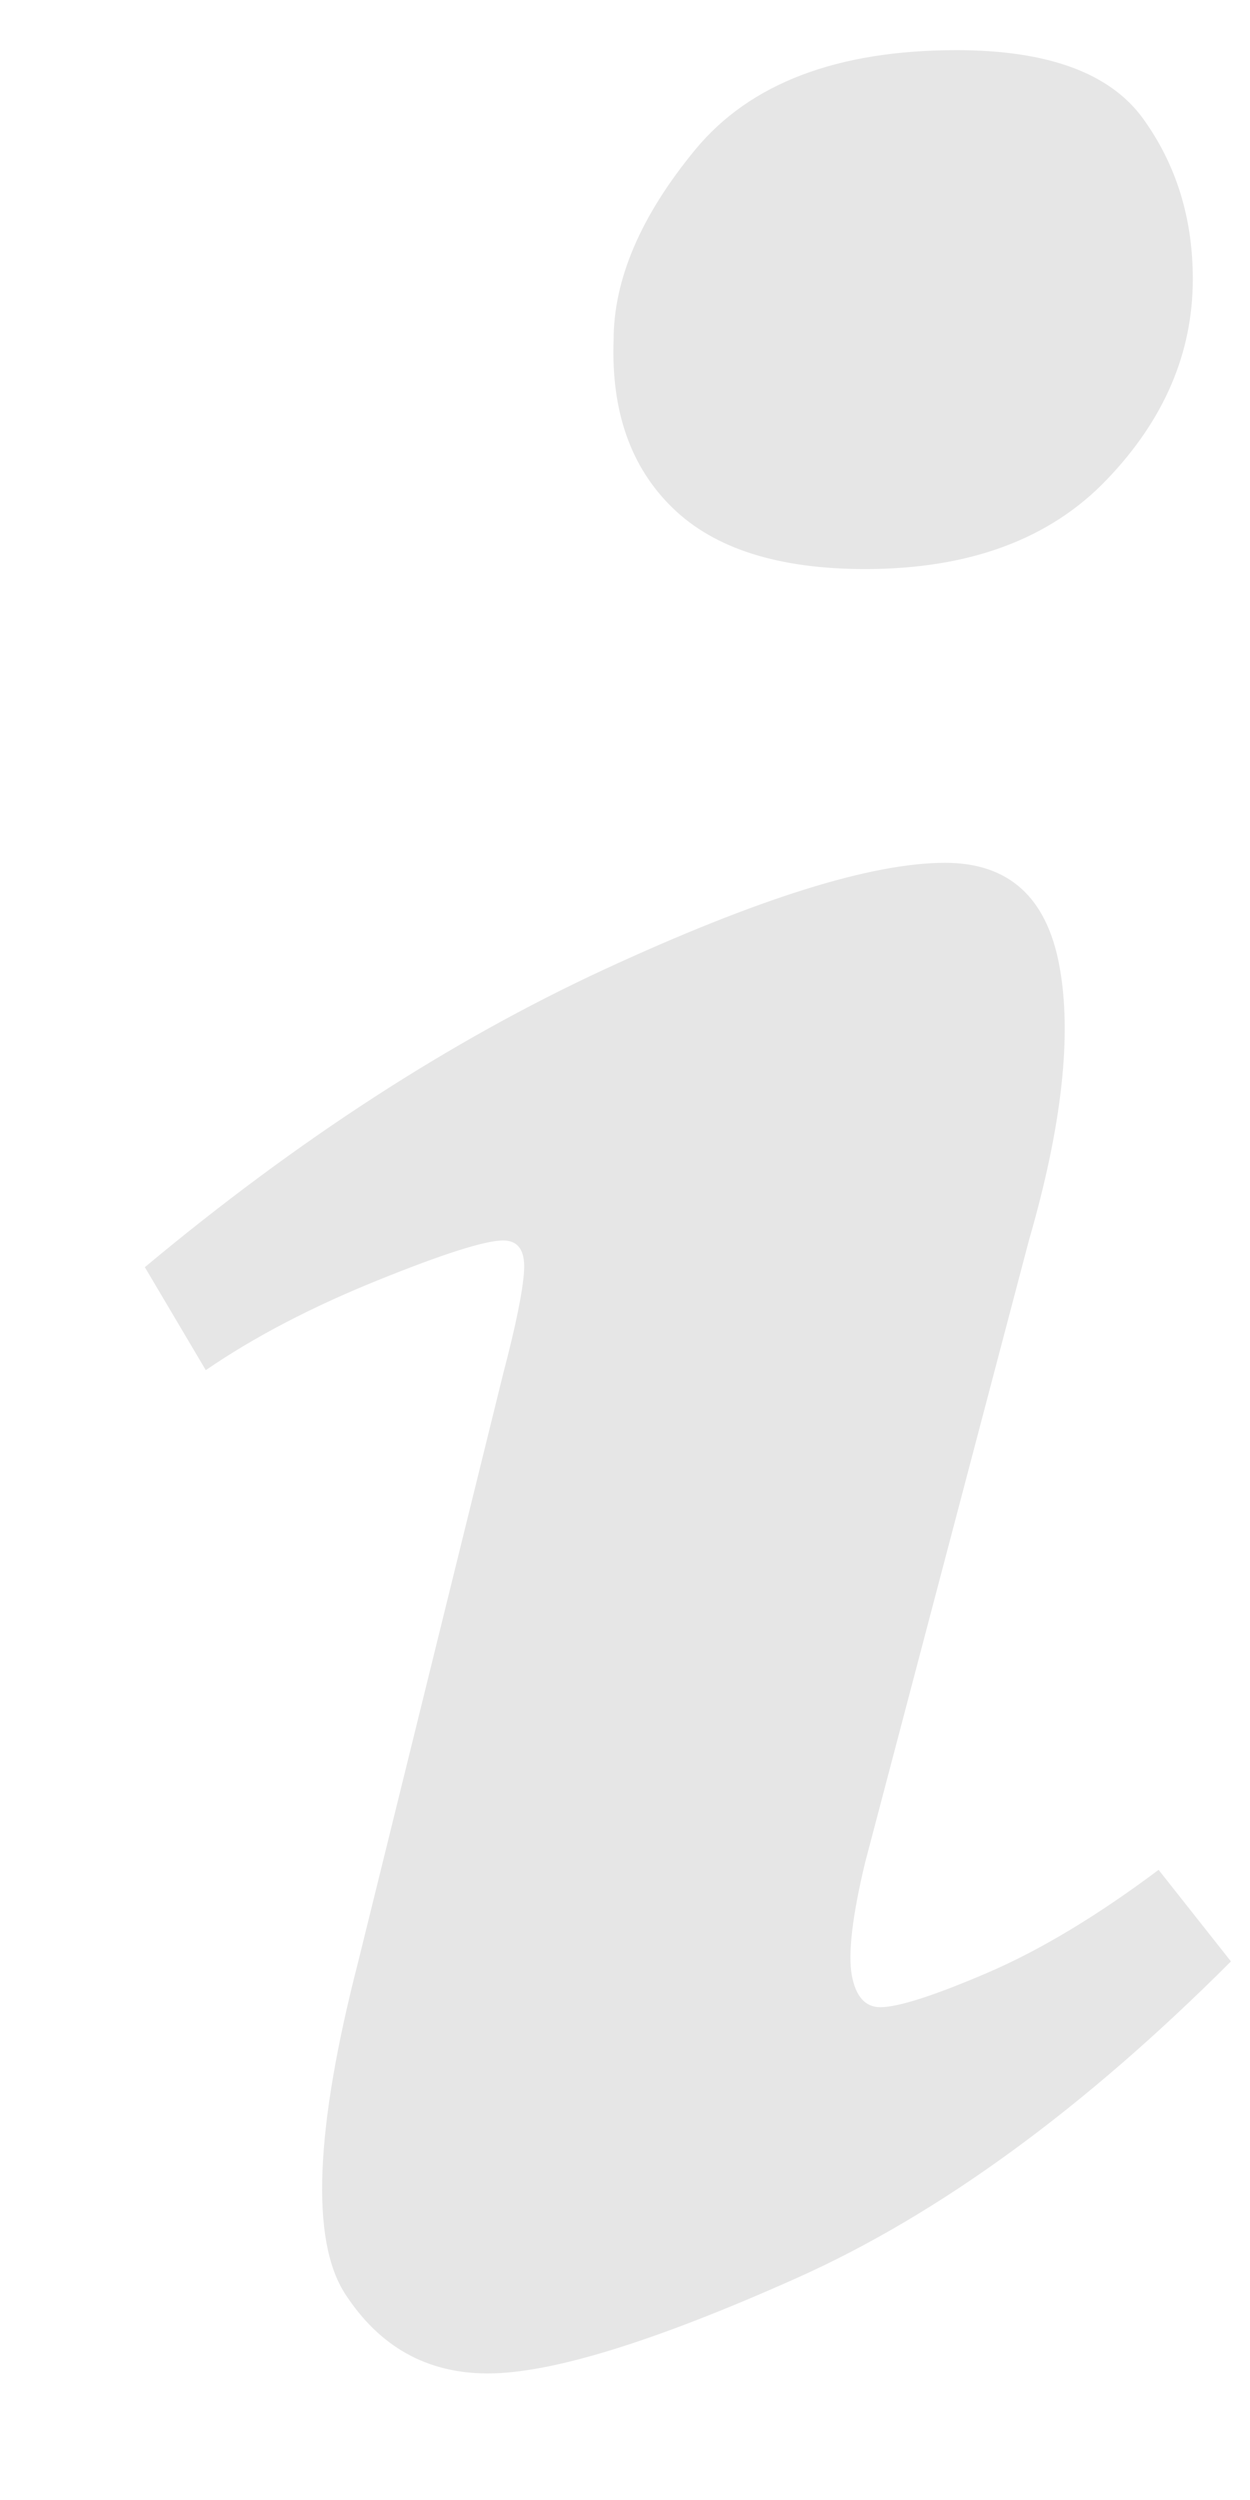<?xml version="1.0" encoding="UTF-8"?>
<svg width="8px" height="16px" viewBox="0 0 8 16" version="1.1" xmlns="http://www.w3.org/2000/svg" xmlns:xlink="http://www.w3.org/1999/xlink">
    <!-- Generator: Sketch 42 (36781) - http://www.bohemiancoding.com/sketch -->
    <title>information</title>
    <desc>Created with Sketch.</desc>
    <defs></defs>
    <g id="Page-1" stroke="none" stroke-width="1" fill="none" fill-rule="evenodd">
        <g id="03---Extension-UI---Turned-off-(Session)" transform="translate(-78, -229)" fill="#E6E6E6">
            <g id="button" transform="translate(71, 218)">
                <path d="M10.122,26.19 C9.732,26.19 9.427,26.019 9.207,25.678 C8.988,25.336 9.016,24.628 9.293,23.553 L10.22,19.793 C10.301,19.484 10.346,19.264 10.354,19.134 C10.362,19.004 10.317,18.939 10.22,18.939 C10.106,18.939 9.837,19.024 9.415,19.195 C8.992,19.366 8.626,19.557 8.317,19.769 L7.927,19.11 C8.902,18.296 9.882,17.661 10.866,17.205 C11.85,16.75 12.577,16.522 13.049,16.522 C13.455,16.522 13.699,16.742 13.78,17.181 C13.862,17.621 13.797,18.207 13.585,18.939 L12.537,22.919 C12.455,23.26 12.427,23.501 12.451,23.639 C12.476,23.777 12.537,23.846 12.634,23.846 C12.748,23.846 12.976,23.773 13.317,23.627 C13.659,23.48 14.024,23.26 14.415,22.967 L14.878,23.553 C13.935,24.497 13.008,25.173 12.098,25.58 C11.187,25.987 10.528,26.19 10.122,26.19 Z M13.122,11.321 C13.707,11.321 14.106,11.468 14.317,11.761 C14.528,12.054 14.634,12.396 14.634,12.786 C14.634,13.258 14.451,13.686 14.085,14.068 C13.72,14.451 13.203,14.642 12.537,14.642 C11.984,14.642 11.573,14.512 11.305,14.251 C11.037,13.991 10.911,13.633 10.927,13.177 C10.927,12.786 11.102,12.379 11.451,11.956 C11.801,11.533 12.358,11.321 13.122,11.321 Z" id="information"></path>
            </g>
        </g>
    </g>
</svg>